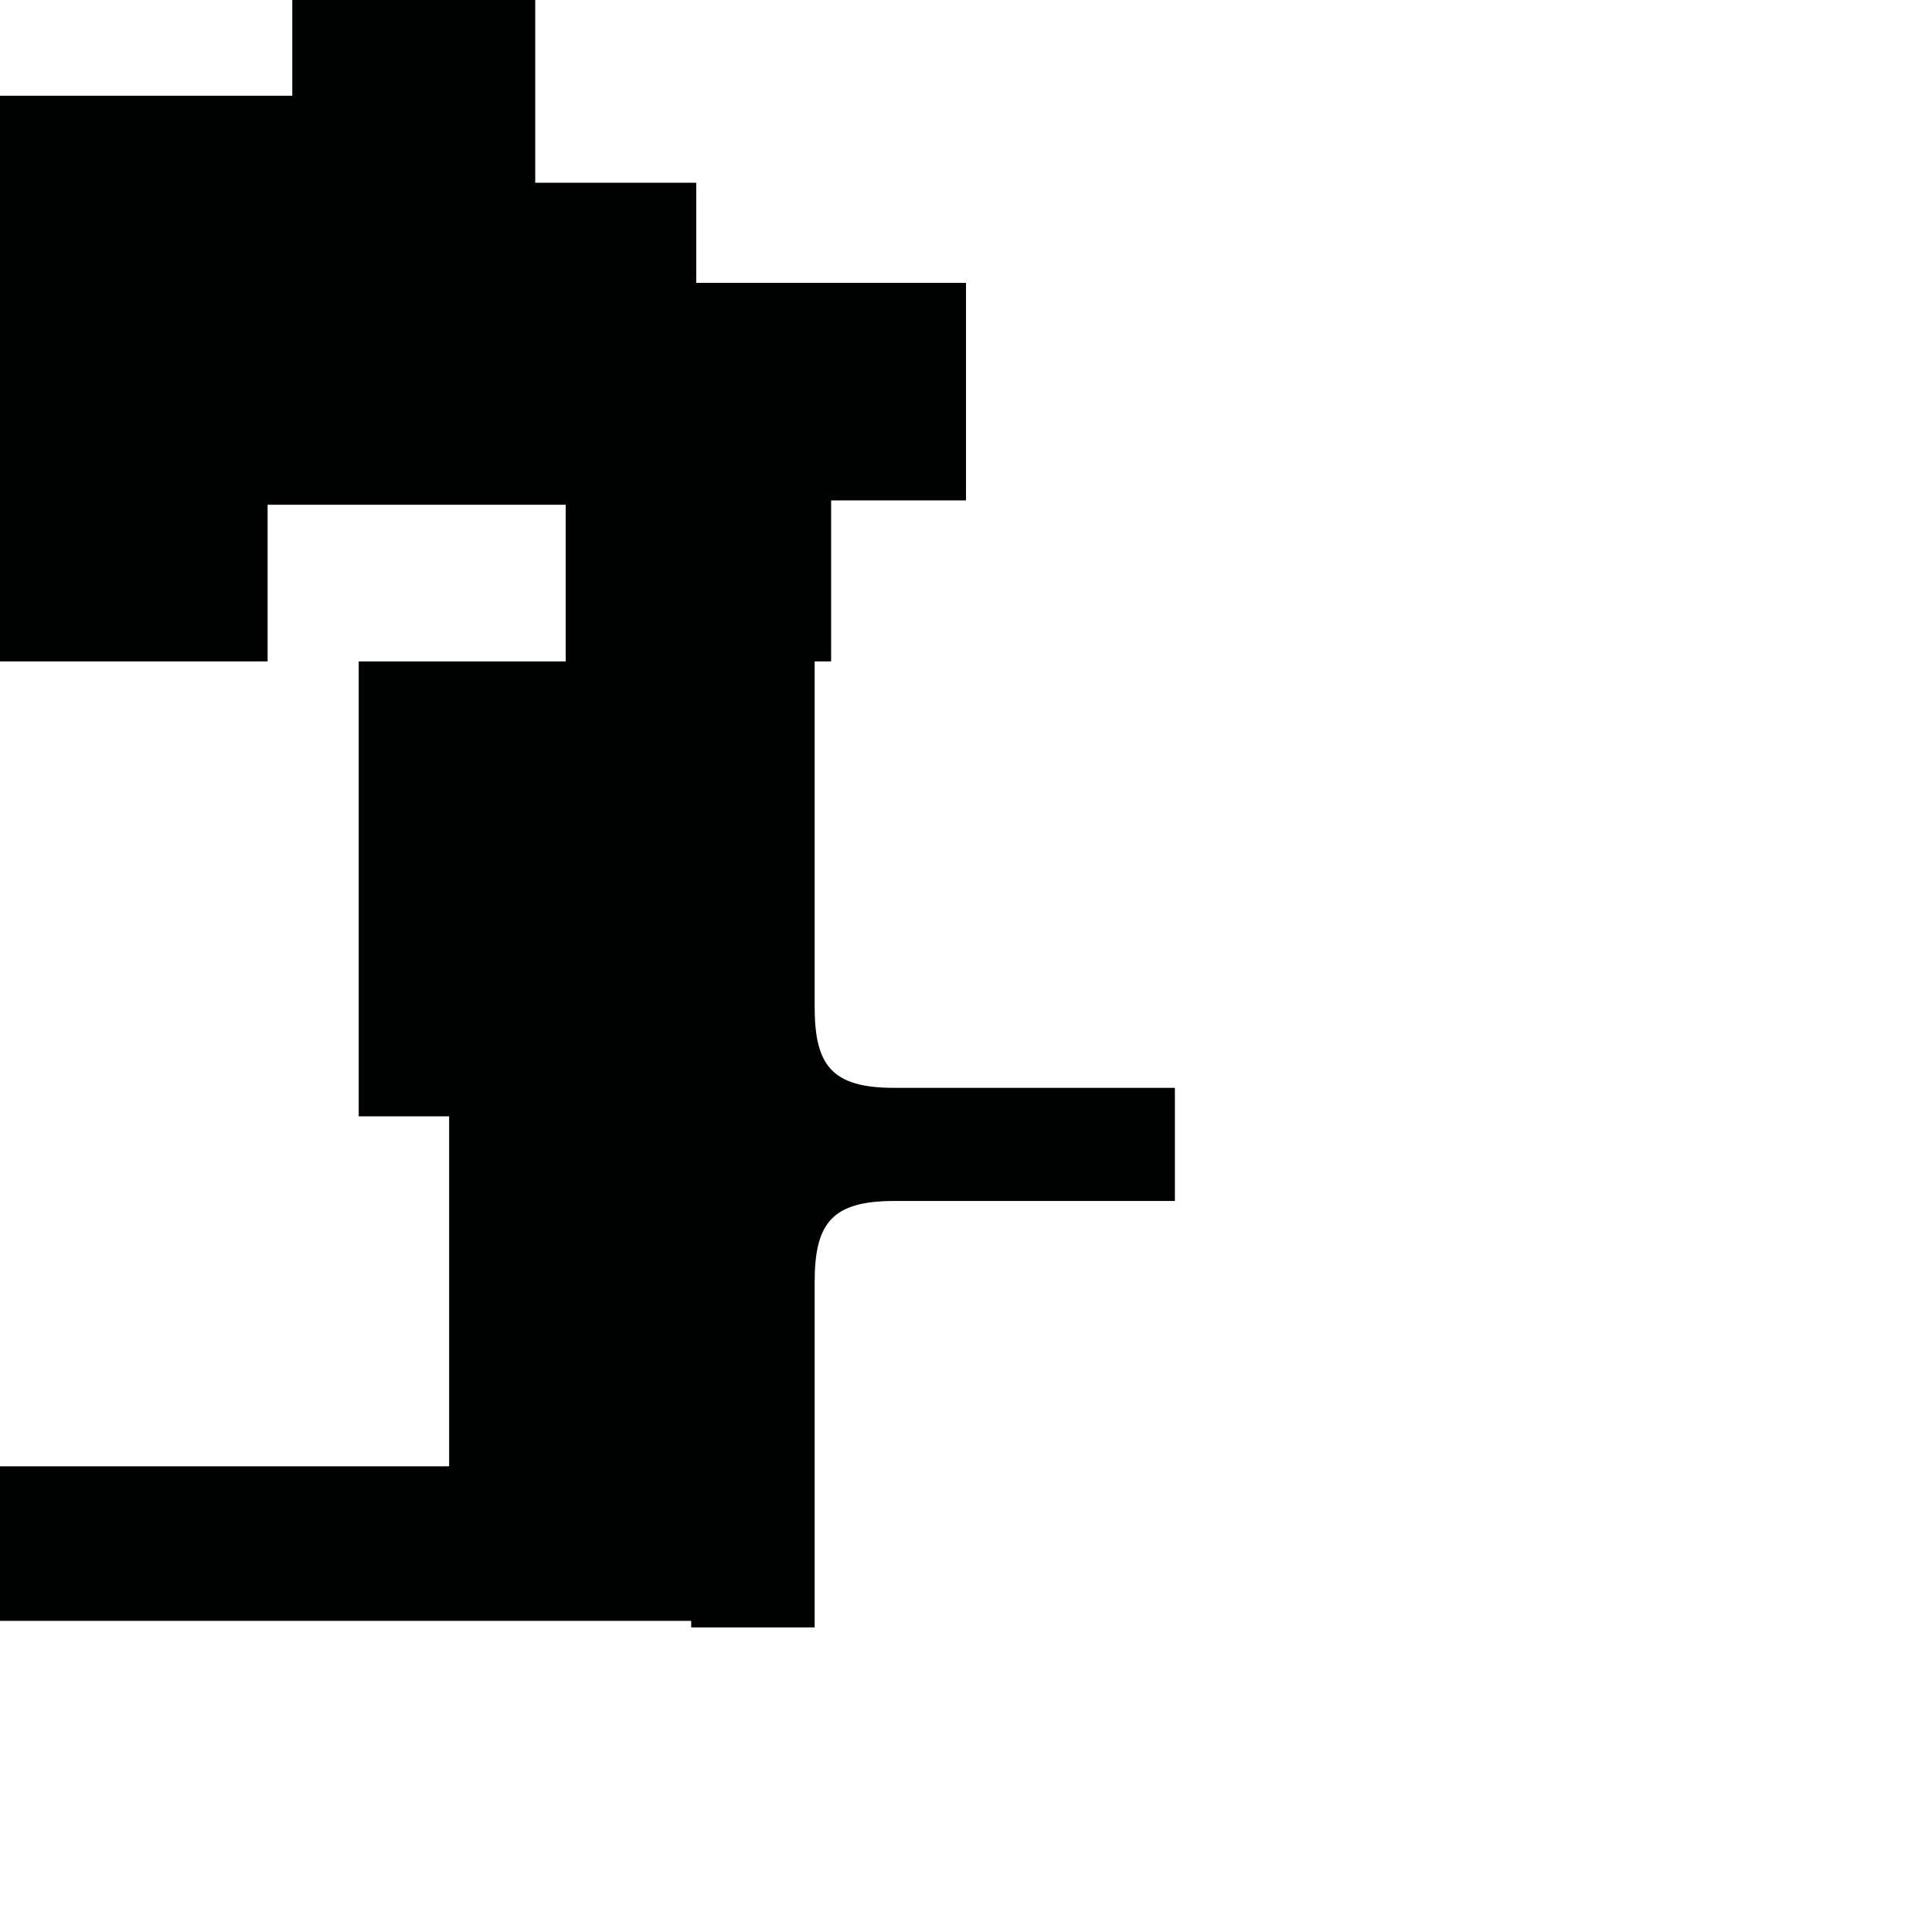 <?xml version="1.0" encoding="utf-8"?>
<!-- Generator: Adobe Illustrator 16.0.0, SVG Export Plug-In . SVG Version: 6.00 Build 0)  -->
<!DOCTYPE svg PUBLIC "-//W3C//DTD SVG 1.1//EN" "http://www.w3.org/Graphics/SVG/1.1/DTD/svg11.dtd">
<svg version="1.1" id="Calque_1" xmlns="http://www.w3.org/2000/svg" xmlns:xlink="http://www.w3.org/1999/xlink" x="0px" y="0px"
	 width="1190.551px" height="1190.551px" viewBox="0 0 1190.551 1190.551" enable-background="new 0 0 1190.551 1190.551"
	 xml:space="preserve">
<path fill="#010202" d="M550.913,670.358c-38.5,0-48.896-14-48.896-50c0-53.193,0-212.777,0-212.777h10.139v-99.213h83.124V174.293
	H429.031v-61.671h-99.213V0H180.112v58.993H0V407.58h164.908v-96.532h183.679v96.532H221.044v280.348h55.712v215.65H0v95.247
	h425.913v4.034h76.104c0,0,0-159.585,0-212.781c0-36,10.396-50,48.896-50h173.092v-32.311v-5.099v-32.312L550.913,670.358z"/>
</svg>
